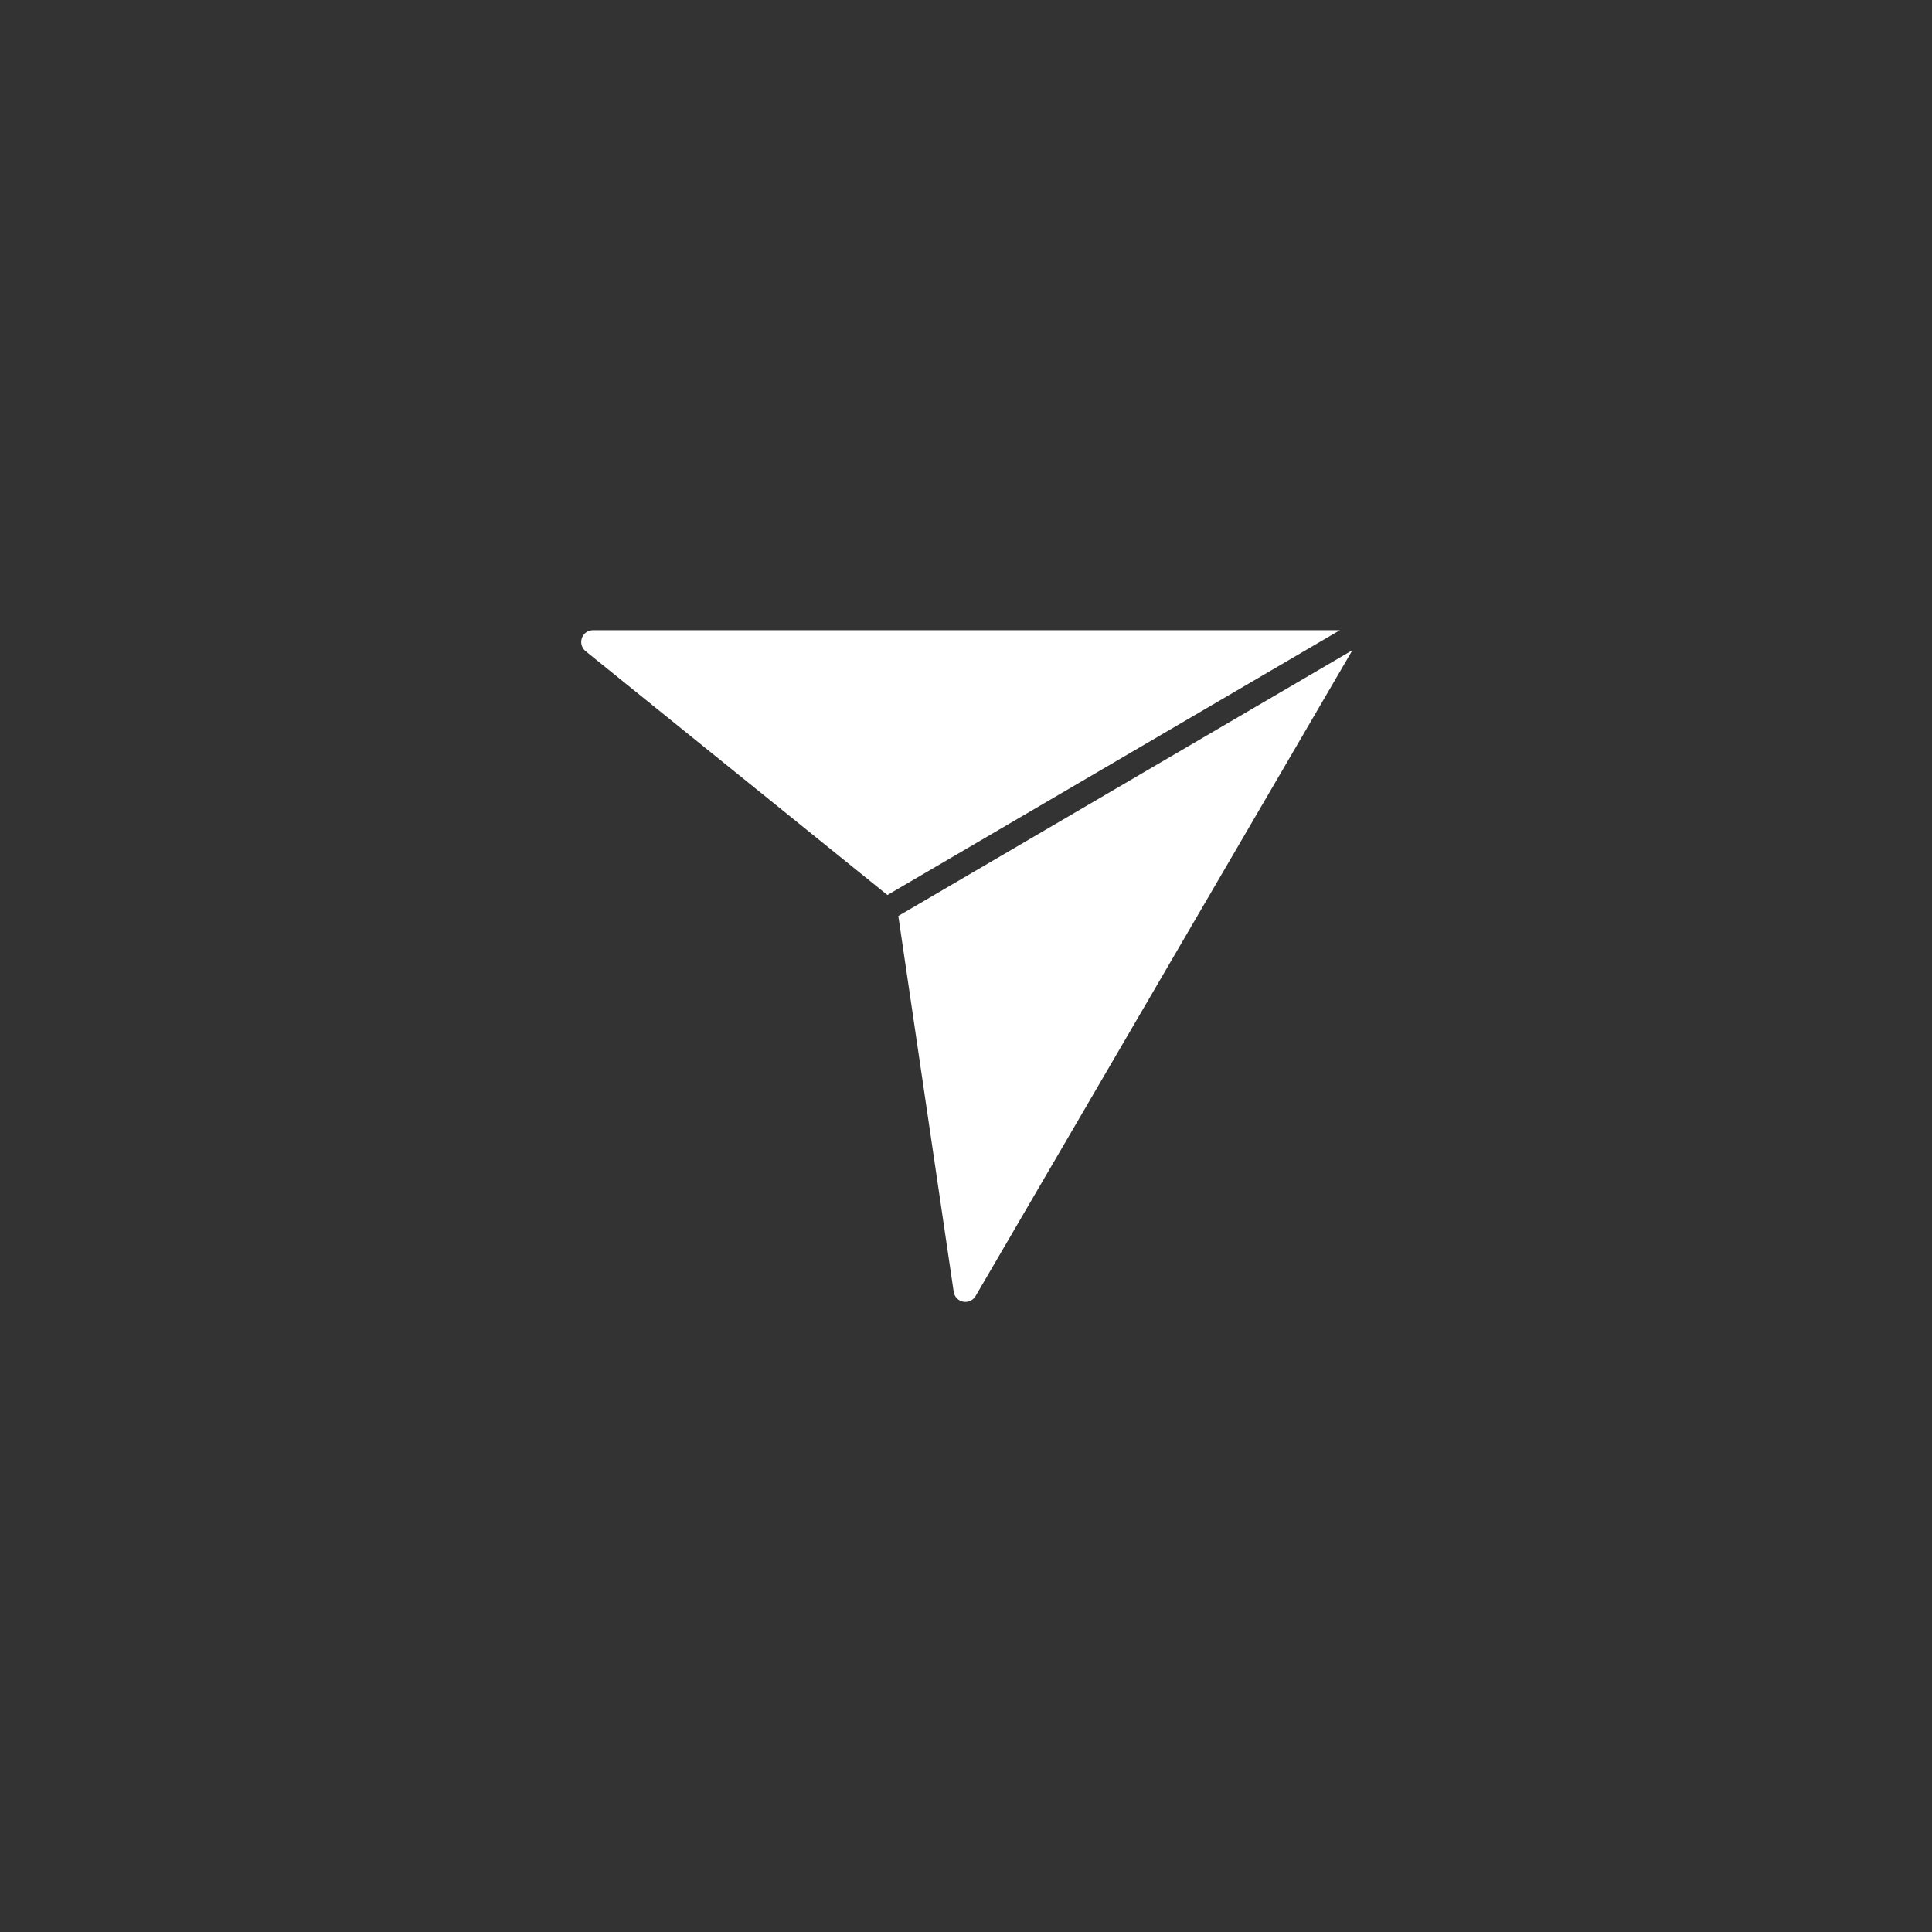 <svg xmlns="http://www.w3.org/2000/svg" xmlns:xlink="http://www.w3.org/1999/xlink" width="1024" zoomAndPan="magnify" viewBox="0 0 768 768" height="1024" preserveAspectRatio="xMidYMid meet" version="1.0"><rect x="0" y="0" width="768" height="768" fill="#333333" stroke="none"/><defs><clipPath id="id1"><path d="M 231 250.508 L 537.898 250.508 L 537.898 517.508 L 231 517.508 Z M 231 250.508 " clip-rule="nonzero"/></clipPath></defs><g clip-path="url(#id1)"><path fill="#ffffff" d="M 537.477 258.539 C 537.527 258.512 537.57 258.477 537.617 258.449 L 387.805 515.203 C 386.953 516.664 385.398 517.531 383.754 517.531 C 383.457 517.531 383.16 517.504 382.863 517.445 C 380.902 517.066 379.398 515.496 379.109 513.523 L 357.09 364.117 Z M 235.73 250.508 C 233.742 250.508 231.969 251.762 231.309 253.633 C 230.645 255.504 231.234 257.594 232.781 258.844 L 352.758 355.785 L 532.633 250.508 Z M 235.73 250.508 " fill-opacity="1" fill-rule="nonzero"/></g></svg>